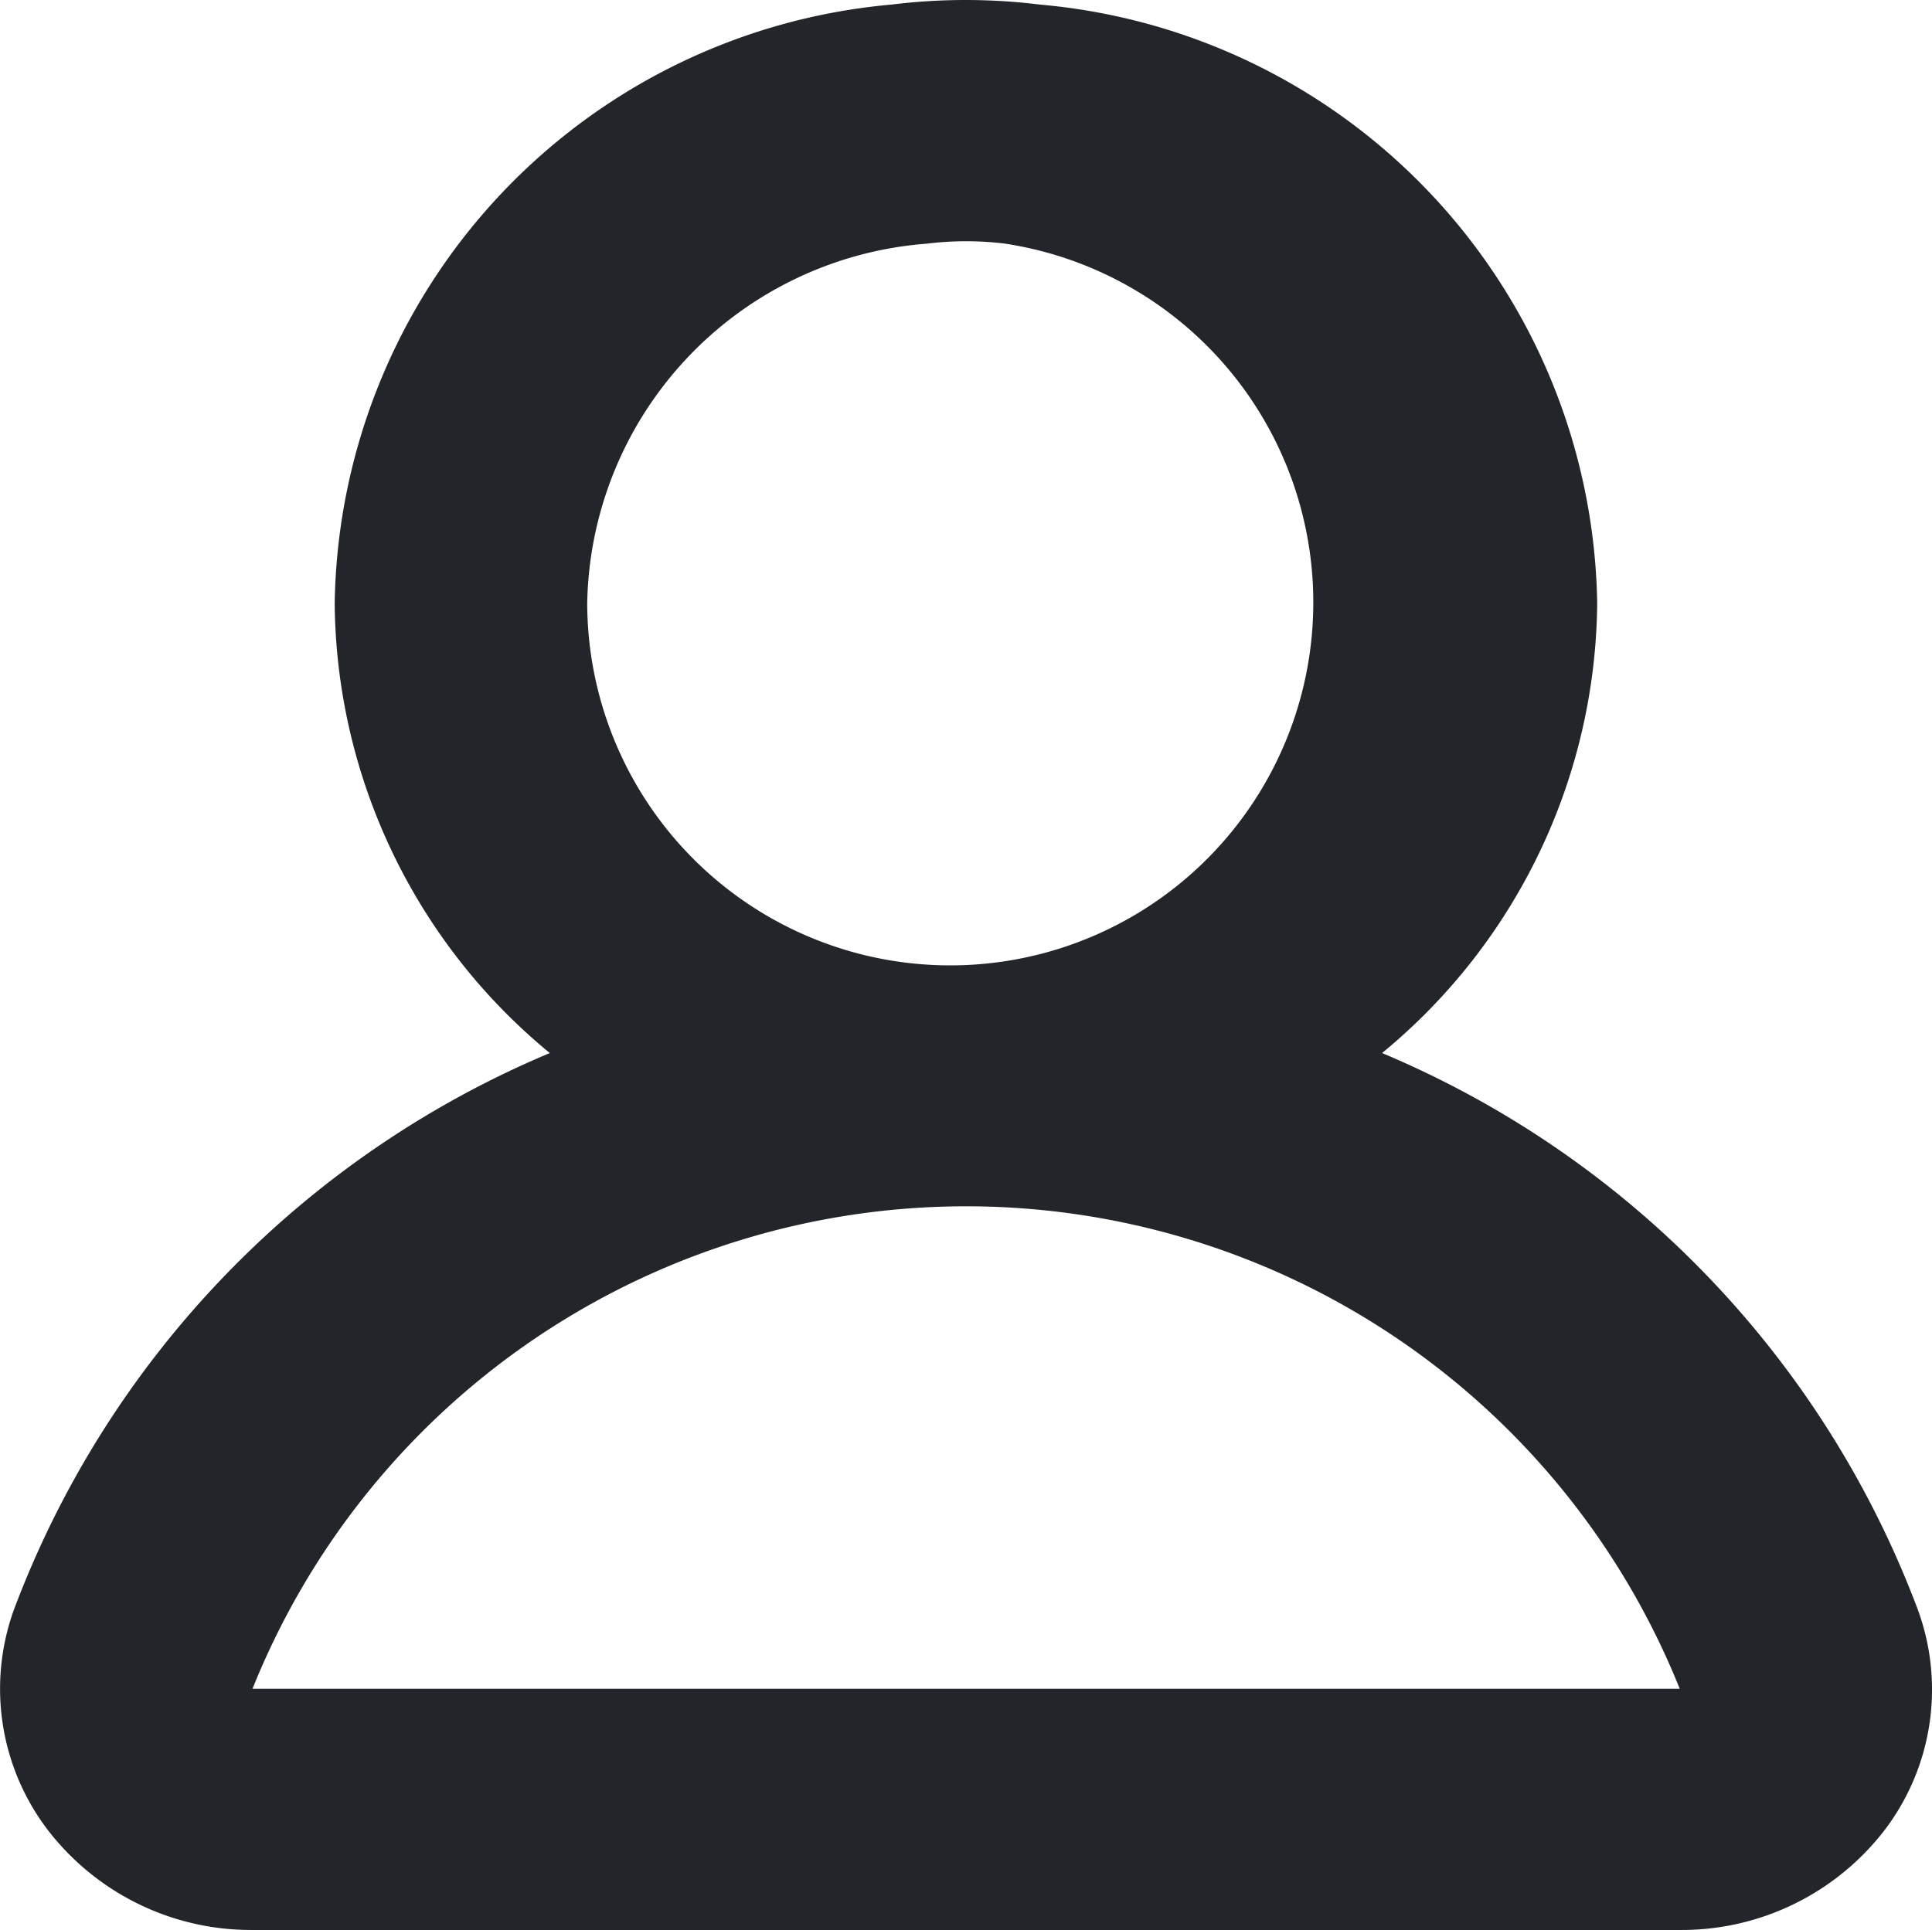 <svg xmlns="http://www.w3.org/2000/svg" width="16.013" height="16" viewBox="0 0 16.013 16">
  <path id="profile_icon" d="M431.9,365.343a8.086,8.086,0,0,0-4.44-4.613,4.881,4.881,0,0,0,1.783-3.73,5.062,5.062,0,0,0-4.619-4.962,5,5,0,0,0-1.23,0A5.062,5.062,0,0,0,418.779,357a4.878,4.878,0,0,0,1.783,3.73,8.085,8.085,0,0,0-4.441,4.613,1.93,1.93,0,0,0,.271,1.816A2.125,2.125,0,0,0,418.1,368h11.829a2.122,2.122,0,0,0,1.706-.841,1.924,1.924,0,0,0,.265-1.816ZM420.872,357a3.044,3.044,0,0,1,2.816-2.98,2.642,2.642,0,0,1,.649,0,3.009,3.009,0,1,1-3.465,2.98Zm-2.774,9a6.373,6.373,0,0,1,11.829,0H418.1Z" transform="translate(-416.005 -352)" fill="#22262a" fill-rule="evenodd"/>
</svg>
